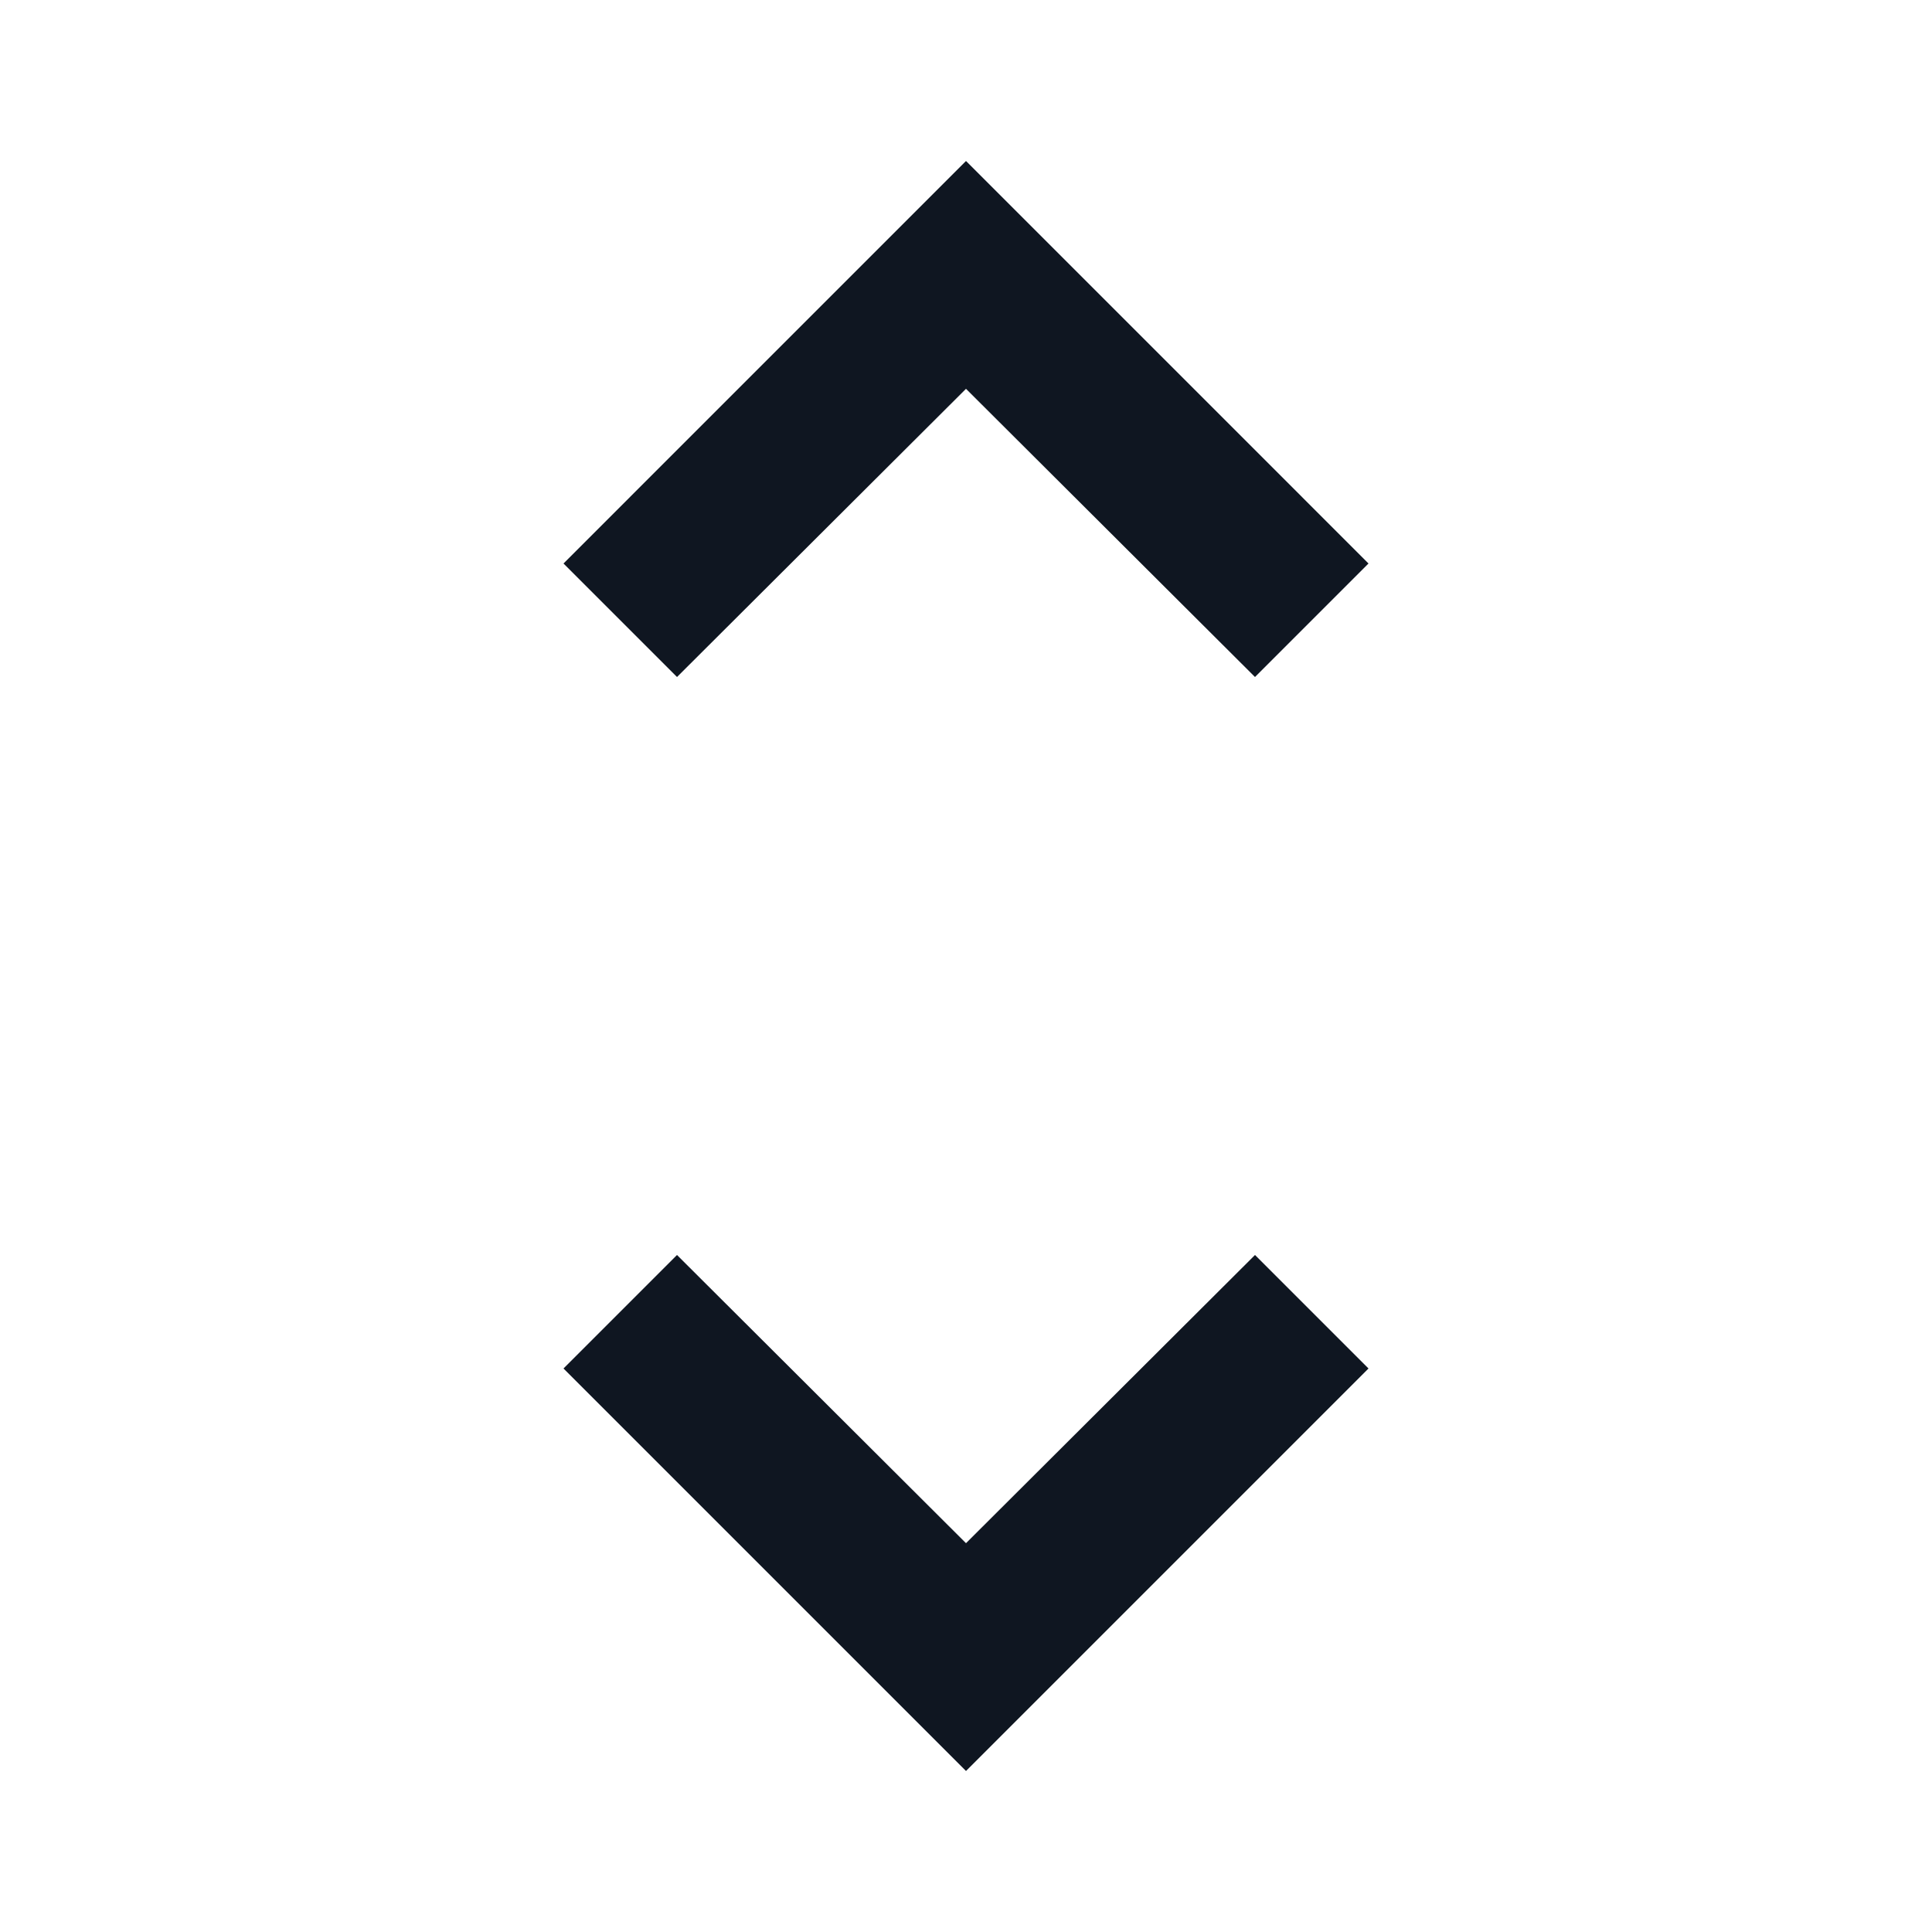 <svg width="24" height="24" viewBox="0 0 24 24" fill="none" xmlns="http://www.w3.org/2000/svg">
<path d="M12 4.83L8.41 8.41L7 7L12 2L17 7L15.59 8.41L12 4.83ZM8.41 15.59L7 17L12 22L17 17L15.59 15.59L12 19.17L8.41 15.59Z" fill="#0F1621"/>
</svg>
